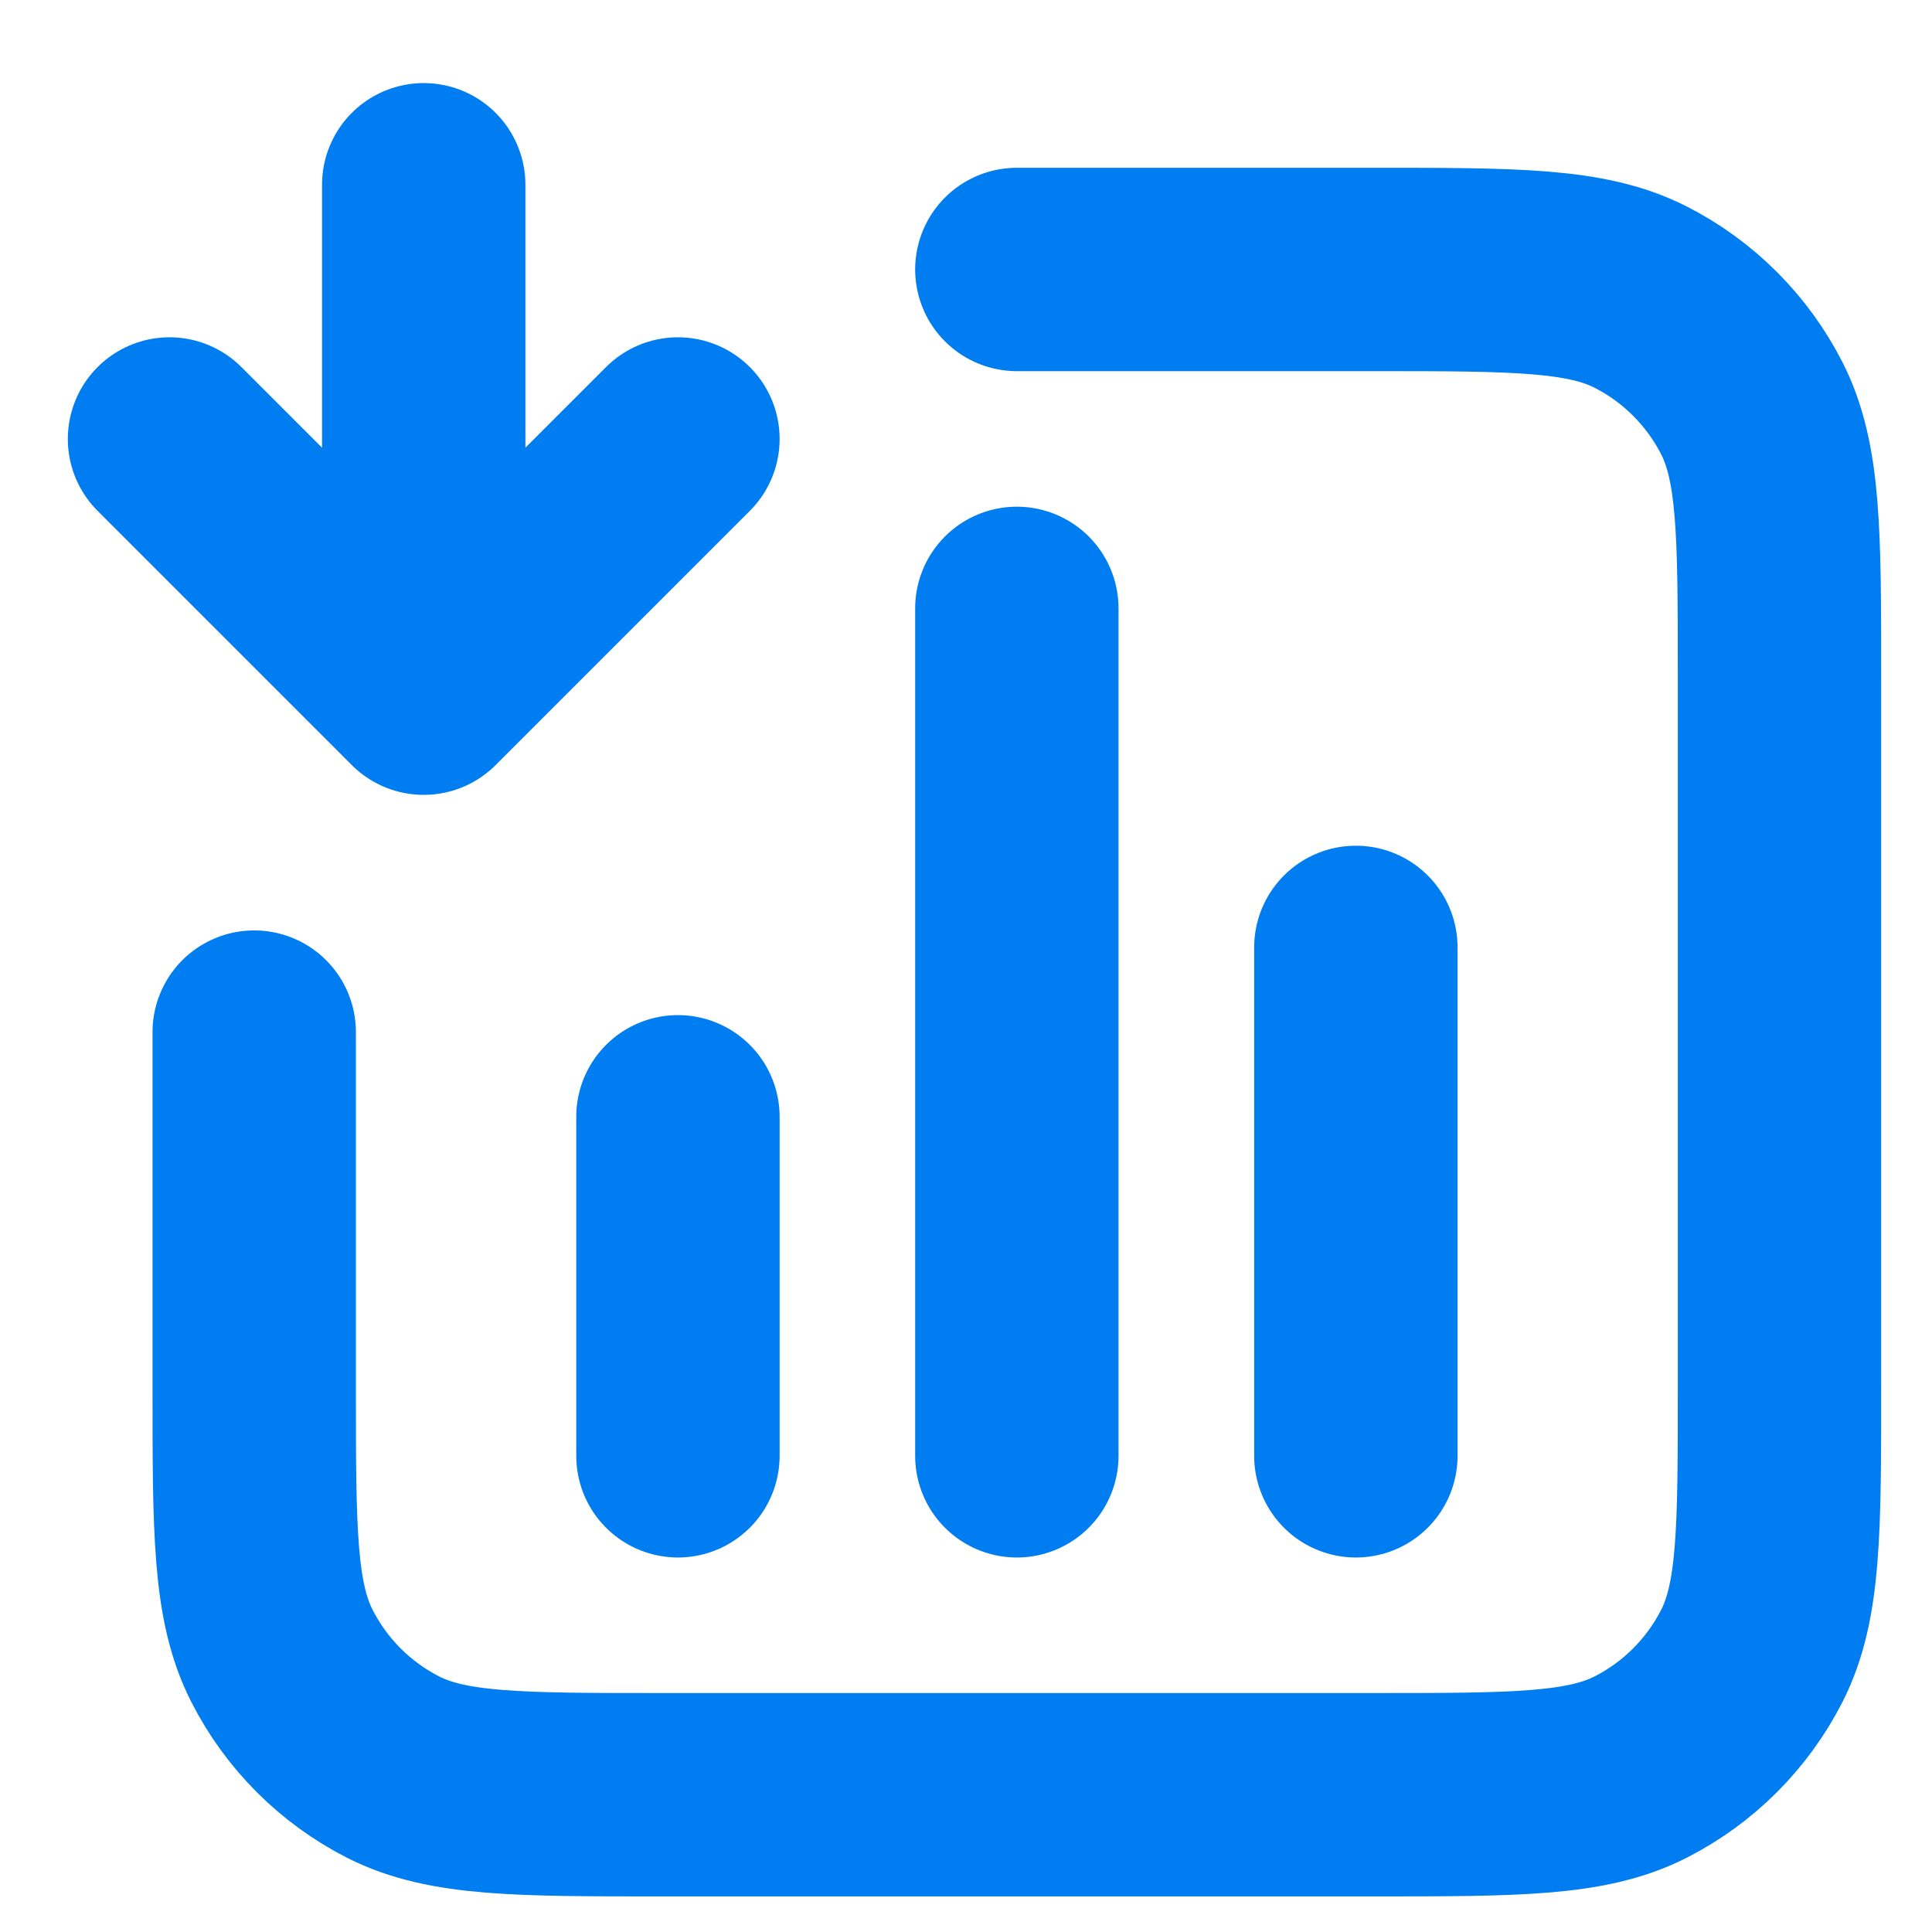 <svg width="19" height="19" viewBox="0 0 19 19" fill="none" xmlns="http://www.w3.org/2000/svg">
<path d="M10 2.65H13.5C14.9 2.65 15.601 2.65 16.135 2.922C16.606 3.162 16.988 3.545 17.228 4.015C17.5 4.55 17.5 5.25 17.5 6.65V13.65C17.5 15.05 17.5 15.75 17.228 16.285C16.988 16.755 16.606 17.138 16.135 17.378C15.601 17.65 14.9 17.65 13.5 17.65H6.5C5.1 17.65 4.4 17.65 3.865 17.378C3.395 17.138 3.012 16.755 2.773 16.285C2.5 15.75 2.5 15.05 2.5 13.65V10.15M6.667 10.983V14.317M13.334 9.317V14.317M10 5.983V14.317M1.667 4.317L4.167 6.817M4.167 6.817L6.667 4.317M4.167 6.817L4.167 1.817" stroke="#007DF1" stroke-width="2" stroke-linecap="round" stroke-linejoin="round"/>
</svg>
